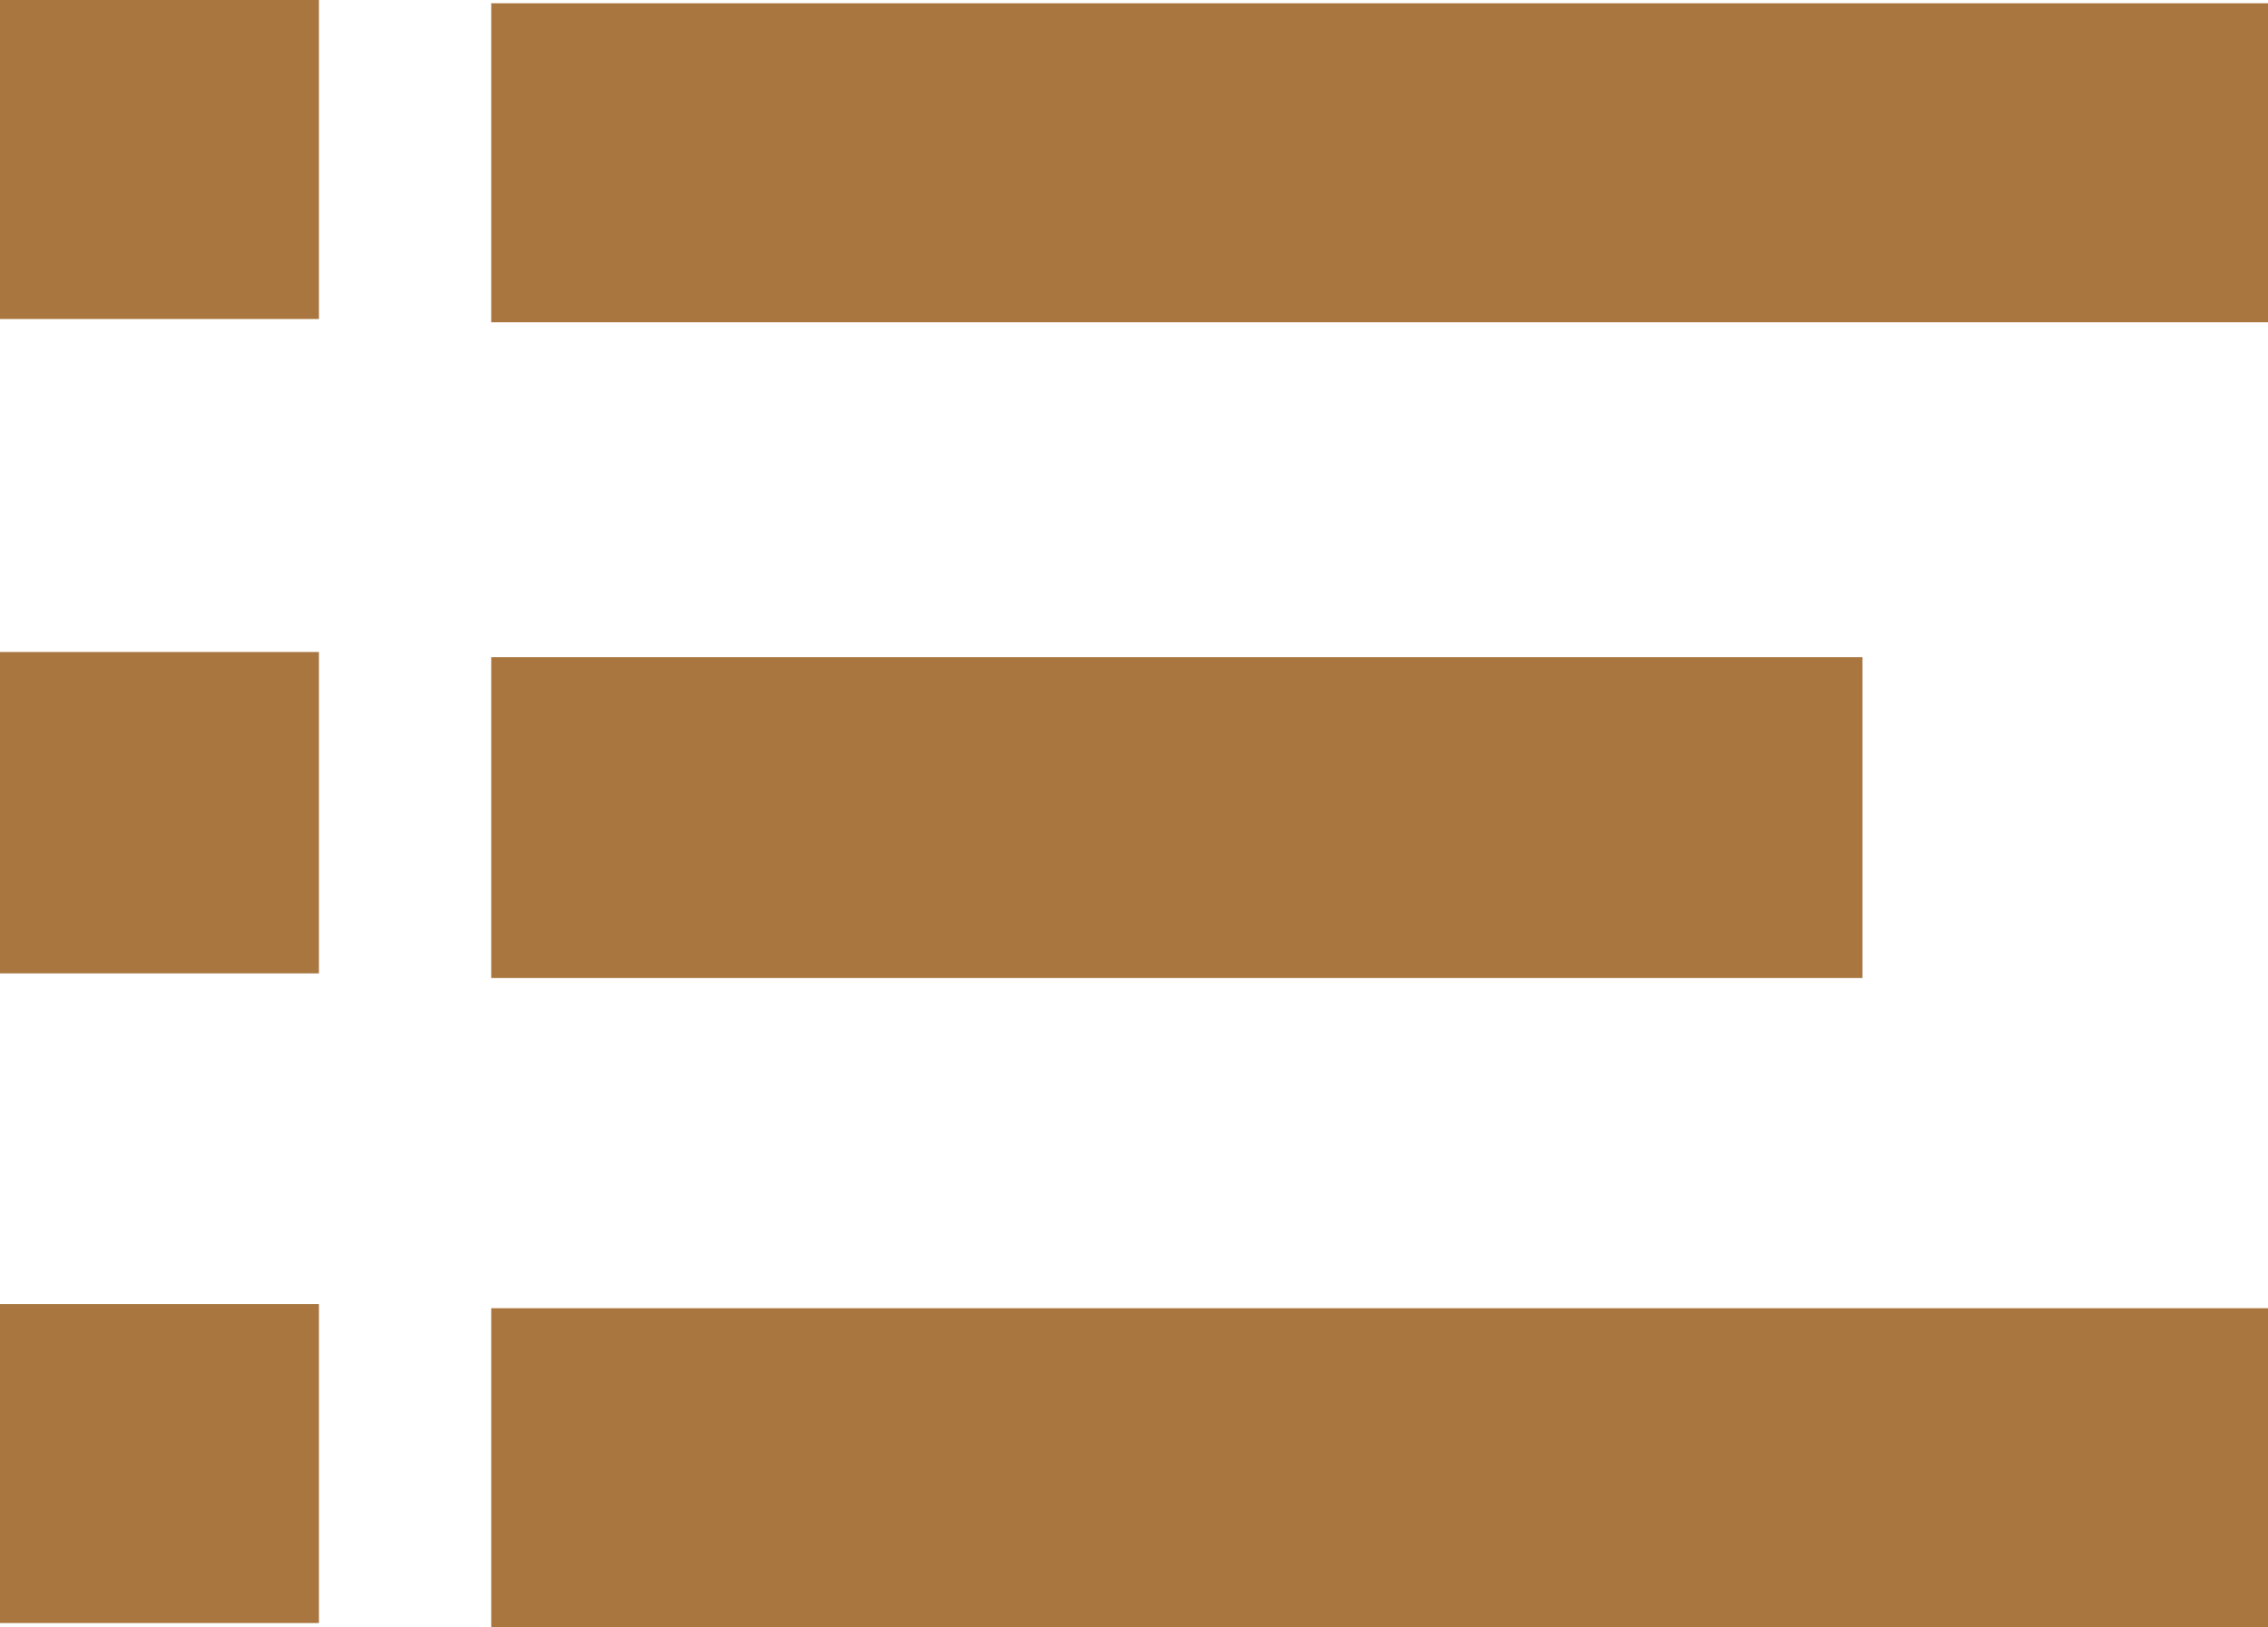 <svg xmlns="http://www.w3.org/2000/svg" viewBox="0 0 48.71 34.94"><defs><style>.cls-1{fill:#a8763e;}</style></defs><title>hamburger</title><g id="Layer_2" data-name="Layer 2"><g id="Layer_1-2" data-name="Layer 1"><path class="cls-1" d="M10.55,31.51V28.09H48.71v6.85H10.55V31.51ZM0,31.45V28H6.85v6.85H0ZM10.55,17.54V14.11H40V21H10.55V17.54ZM0,17.47V14H6.85V20.9H0Zm10.55-14V.07H48.71V6.92H10.55V3.49ZM0,3.43V0H6.85V6.85H0Z"/></g></g></svg>